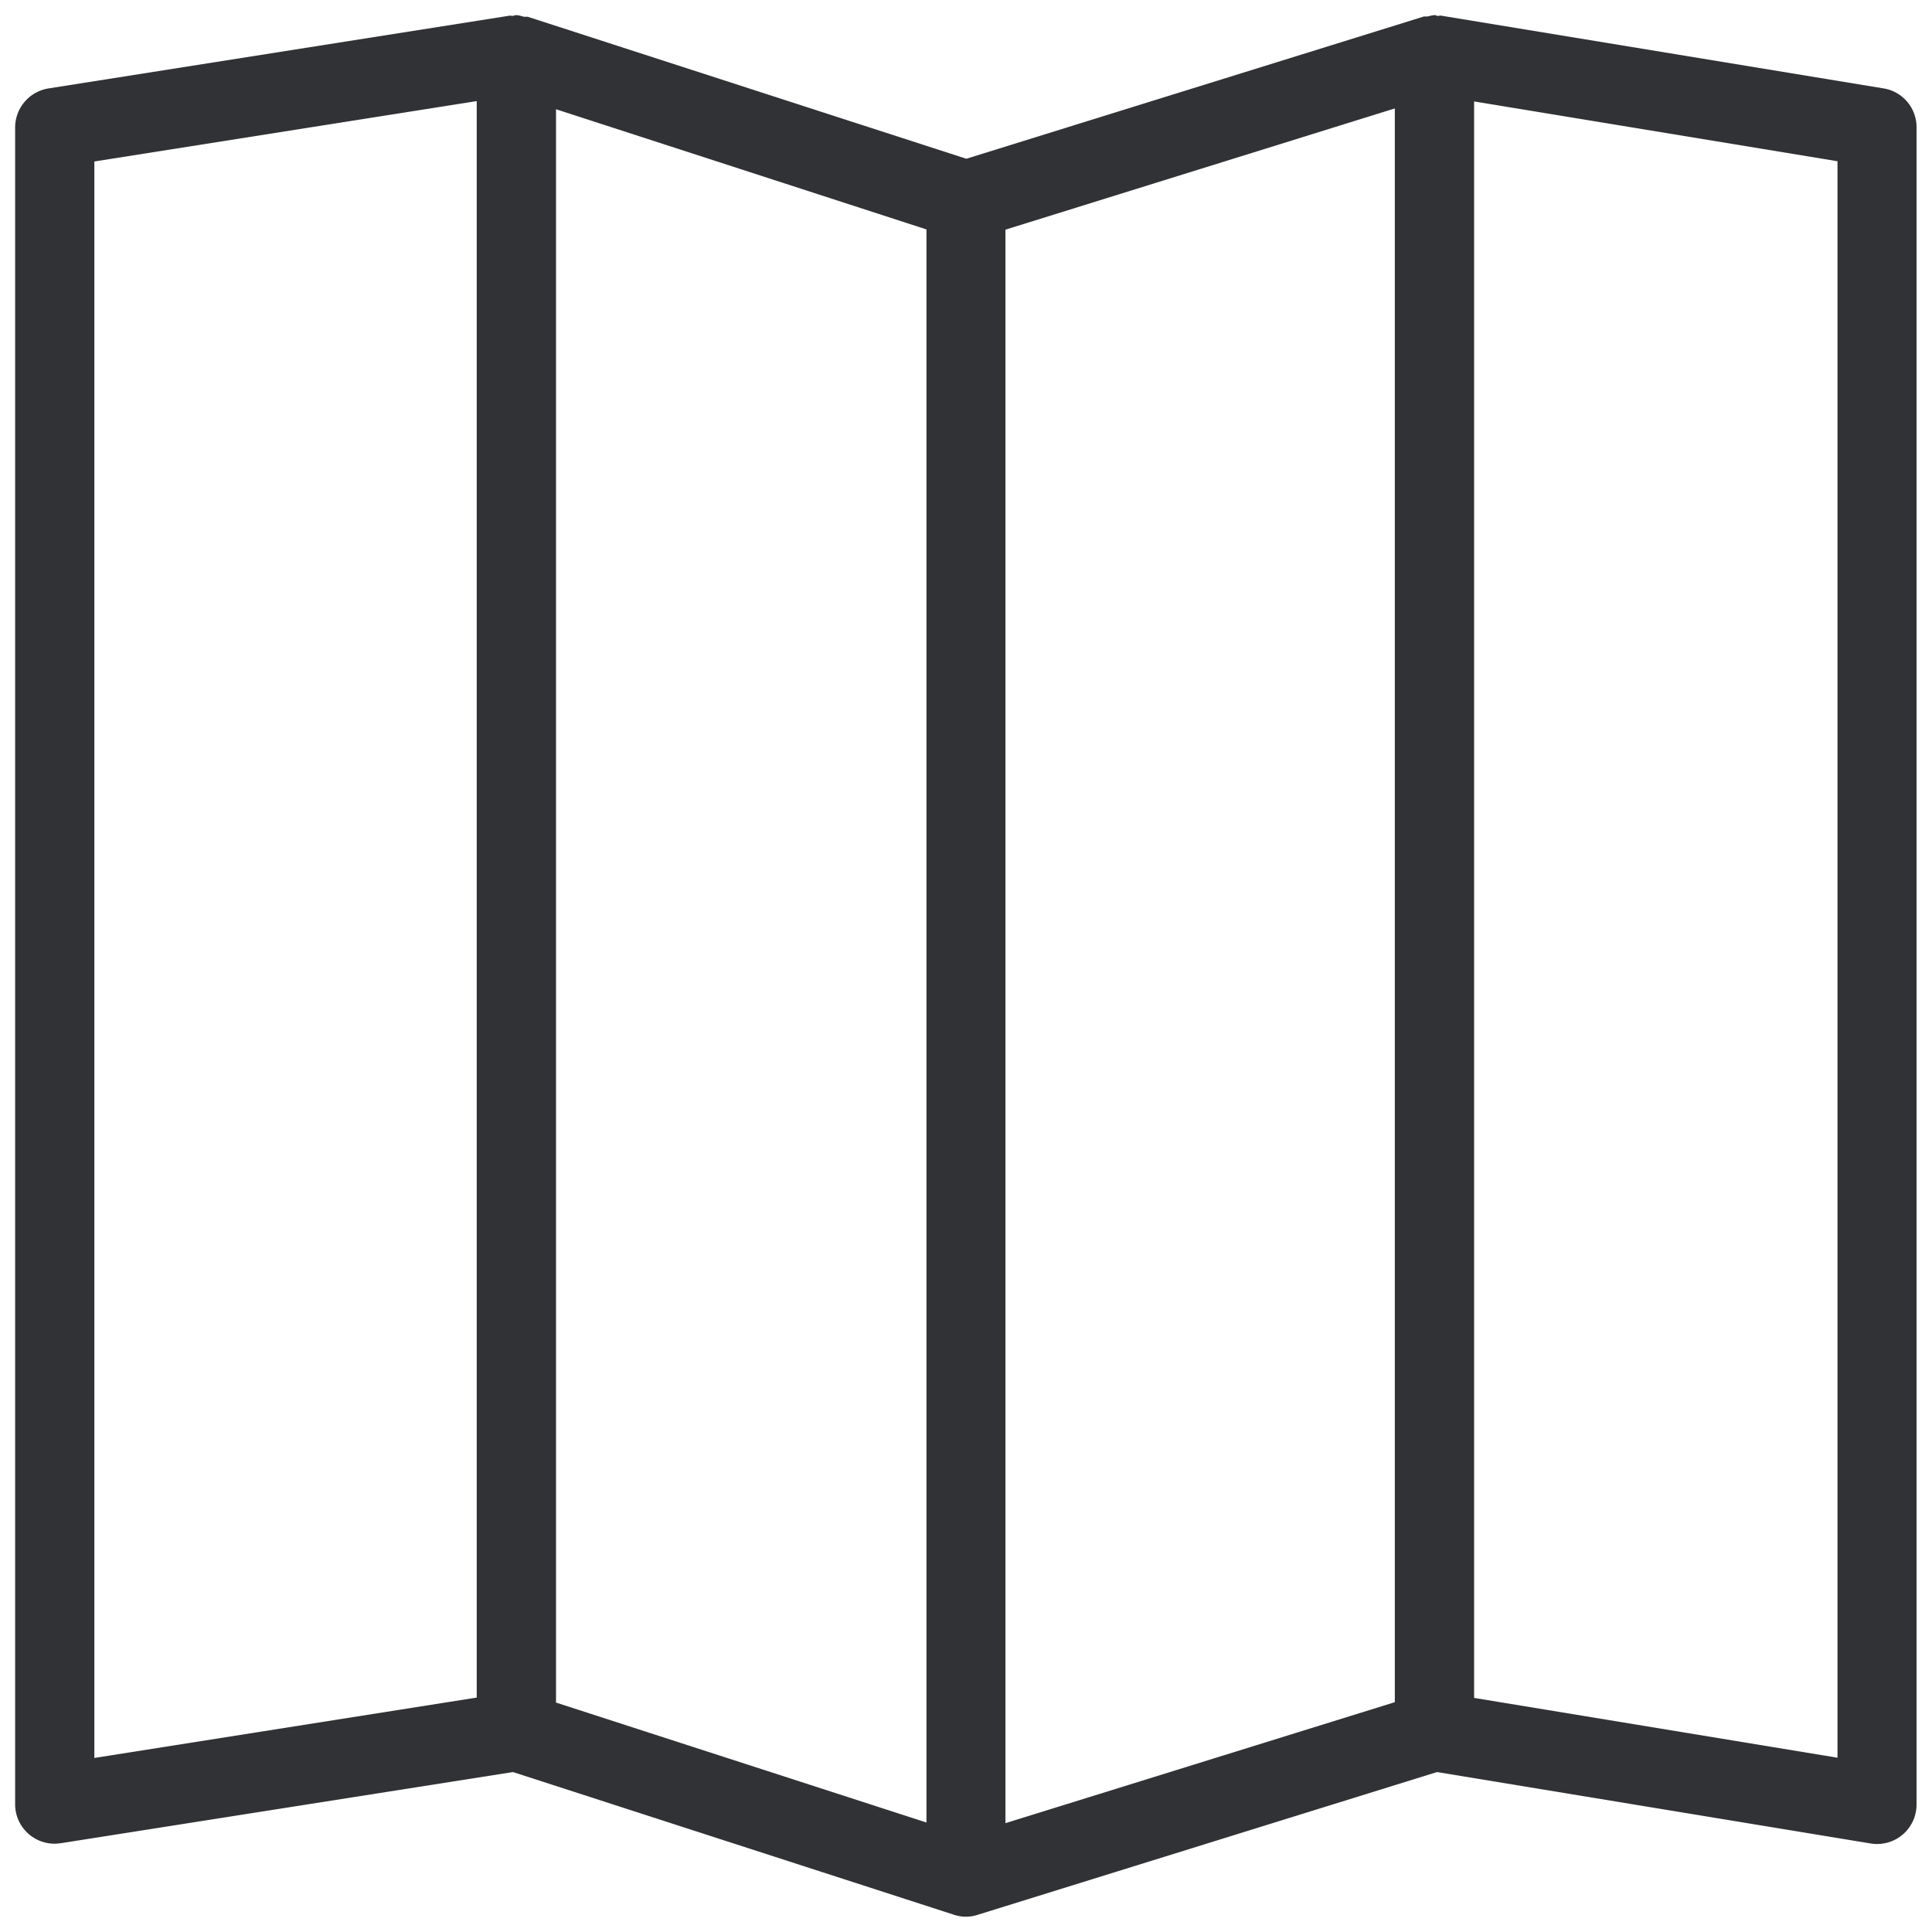 <svg width="24" height="24" viewBox="0 0 24 24" xmlns="http://www.w3.org/2000/svg"><path d="M22.826 21.835l-4.514-.743V1.26l4.514.743v19.832zM1.172 2.006l4.75-.75v19.832l-4.75.75V2.006zm11.318.847l4.837-1.506v19.798l-4.837 1.503V2.853zM6.907 1.357l4.602 1.493V22.64L6.907 21.15V1.357zm16.49-.259L17.899.194c-.013-.003-.023.004-.033.004-.017 0-.027-.01-.044-.01-.034 0-.06.013-.09.016-.017.004-.038-.003-.054.004l-5.674 1.764L6.564.211c-.017-.007-.037 0-.054-.003-.033-.007-.064-.02-.097-.02-.014 0-.027.006-.044.01-.01 0-.024-.004-.034-.004l-5.73.904a.492.492 0 00-.417.488v20.827c0 .272.221.49.49.49.027 0 .05-.003.078-.006l5.616-.884 5.473 1.771a.469.469 0 00.295.004l5.711-1.775 5.385.887a.49.49 0 00.572-.484V1.586a.488.488 0 00-.41-.488z" fill="#313235" fill-rule="nonzero"/></svg>